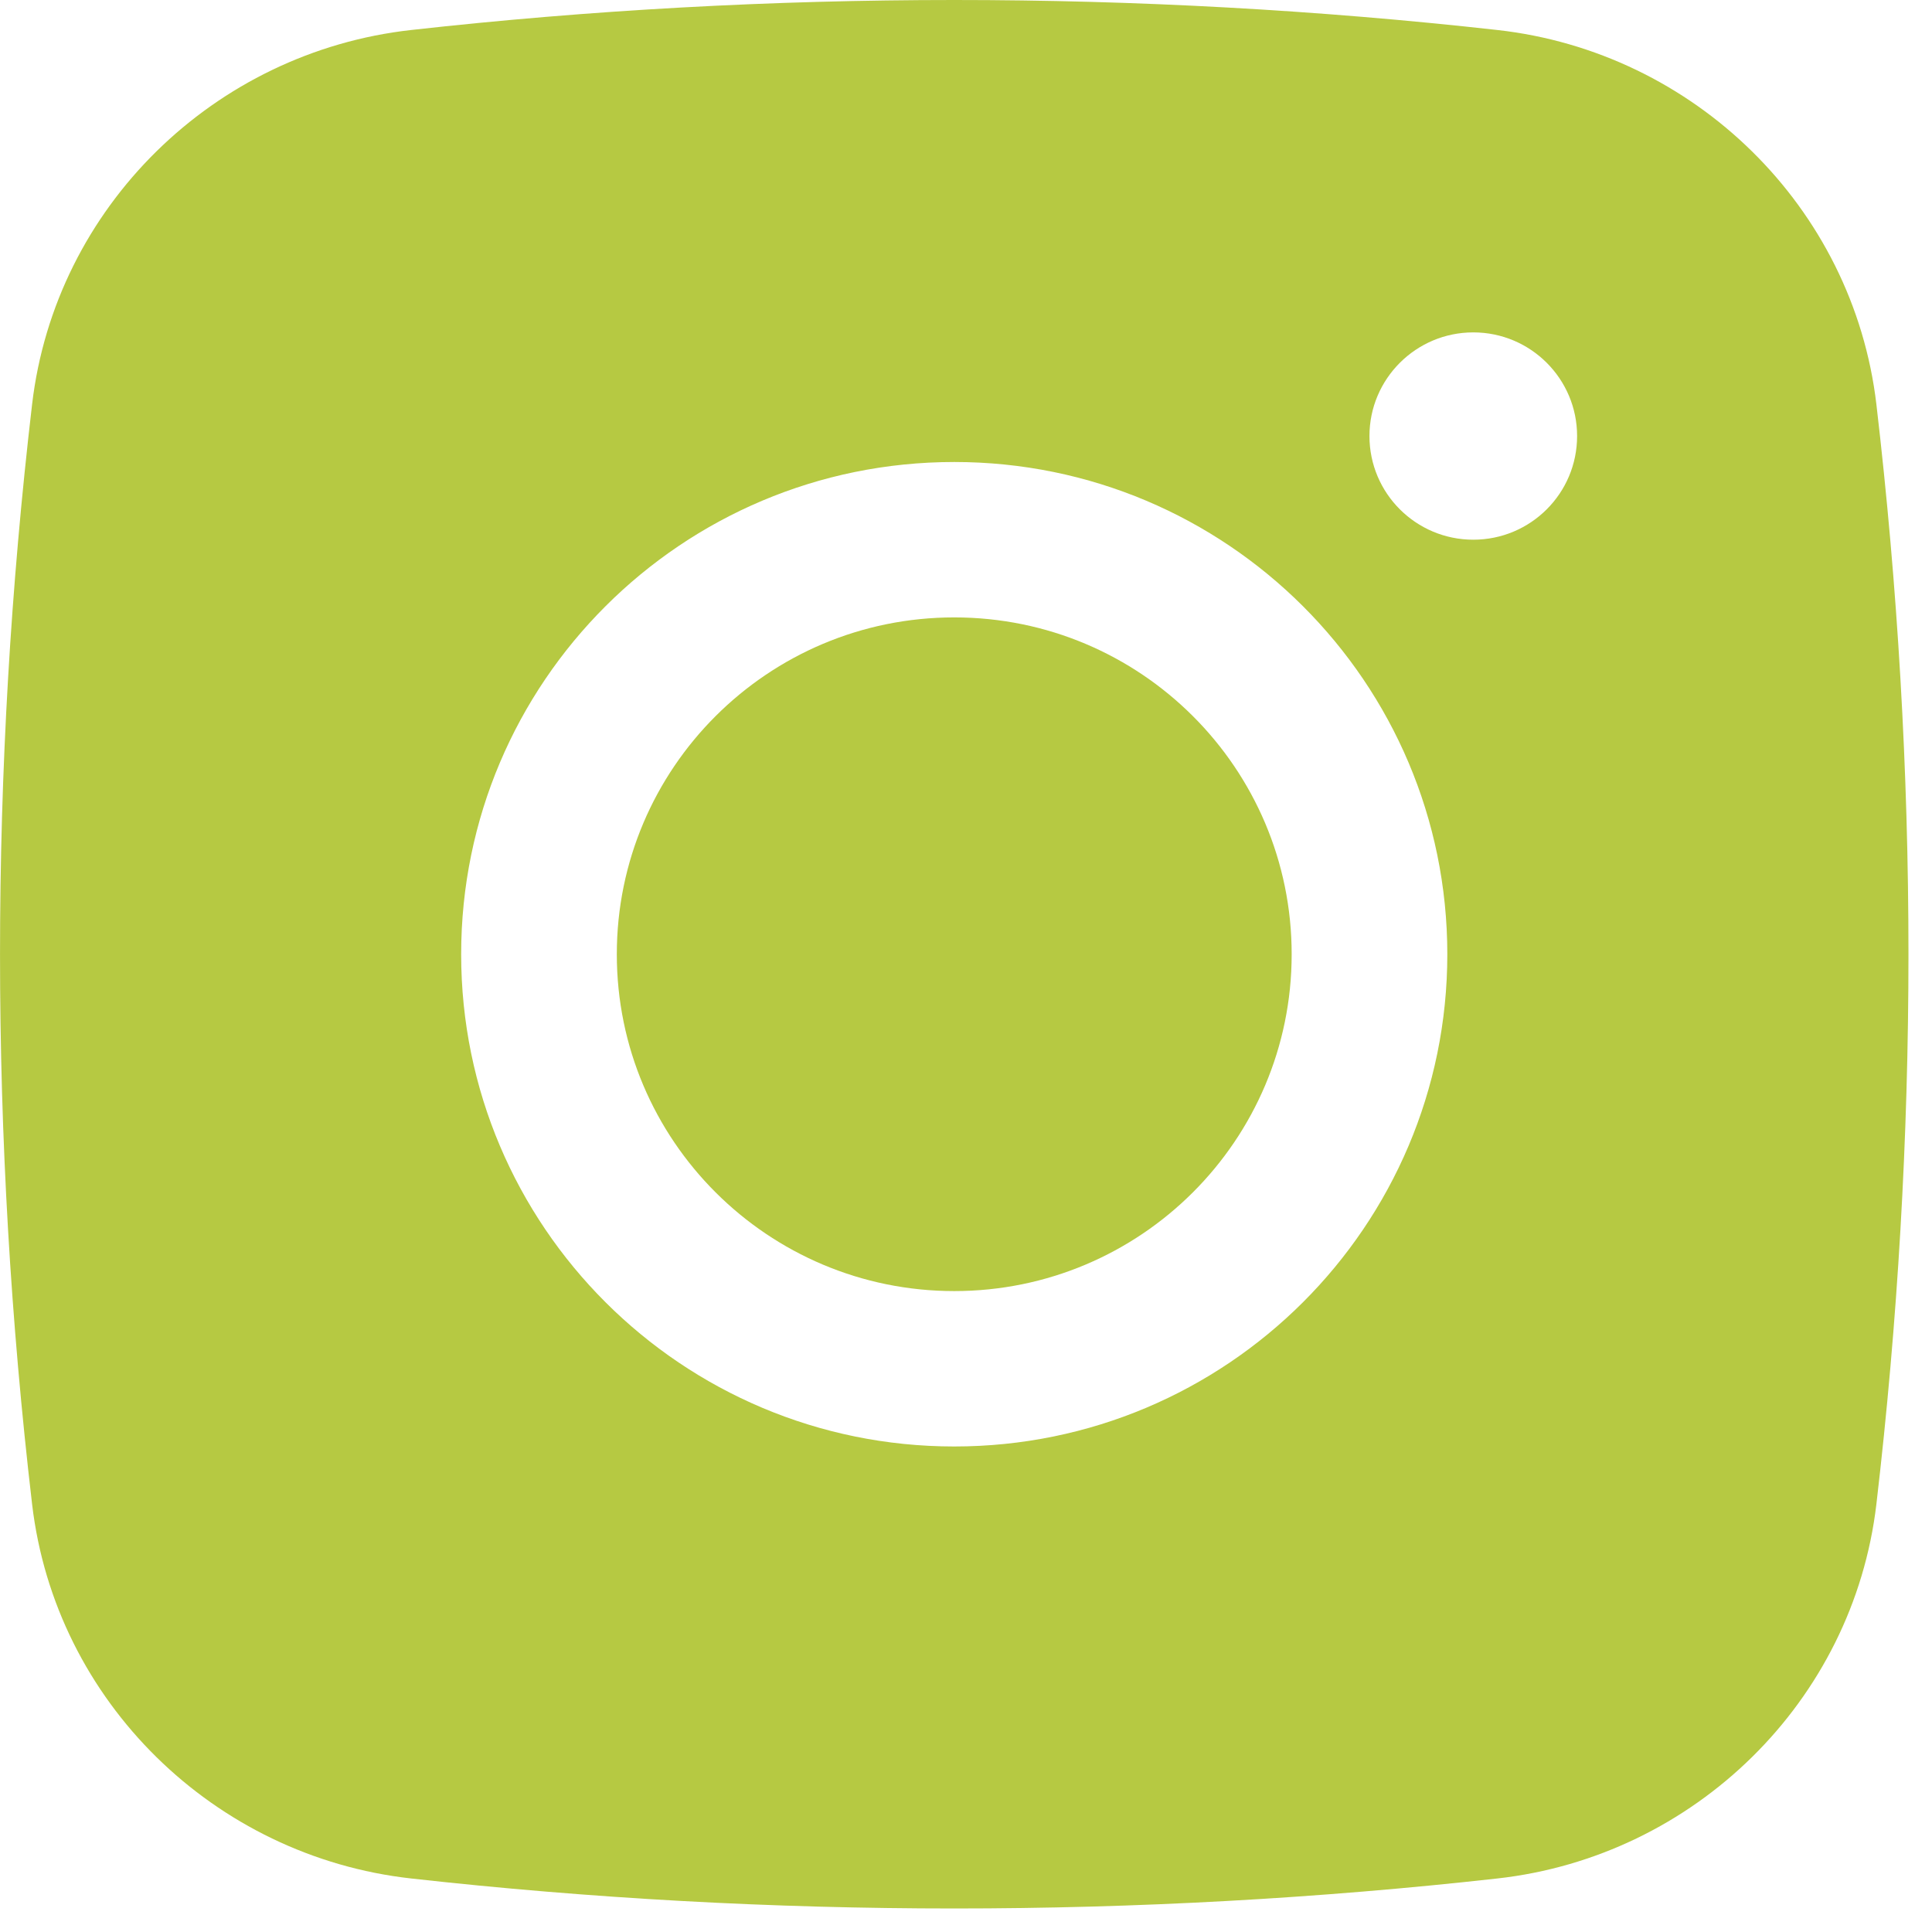 <svg width="23" height="23" viewBox="0 0 23 23" fill="none" xmlns="http://www.w3.org/2000/svg">
<path d="M11.36 7.35C9.142 7.35 7.343 9.145 7.343 11.36C7.343 13.575 9.142 15.37 11.36 15.37C13.578 15.37 15.377 13.575 15.377 11.36C15.377 9.145 13.578 7.35 11.36 7.35Z" fill="#B6C942"/>
<path fill-rule="evenodd" clip-rule="evenodd" d="M4.896 0.357C9.157 -0.119 13.563 -0.119 17.824 0.357C20.17 0.618 22.062 2.464 22.338 4.814C22.847 9.163 22.847 13.557 22.338 17.906C22.062 20.256 20.17 22.102 17.824 22.363C13.563 22.839 9.157 22.839 4.896 22.363C2.55 22.102 0.657 20.256 0.382 17.906C-0.127 13.557 -0.127 9.163 0.382 4.814C0.657 2.464 2.55 0.618 4.896 0.357ZM17.539 3.957C16.857 3.957 16.303 4.51 16.303 5.191C16.303 5.873 16.857 6.425 17.539 6.425C18.222 6.425 18.775 5.873 18.775 5.191C18.775 4.51 18.222 3.957 17.539 3.957ZM5.49 11.36C5.49 8.123 8.118 5.5 11.36 5.5C14.602 5.5 17.23 8.123 17.23 11.36C17.23 14.597 14.602 17.22 11.36 17.22C8.118 17.22 5.49 14.597 5.49 11.36Z" fill="#B6C942"/>
</svg>
